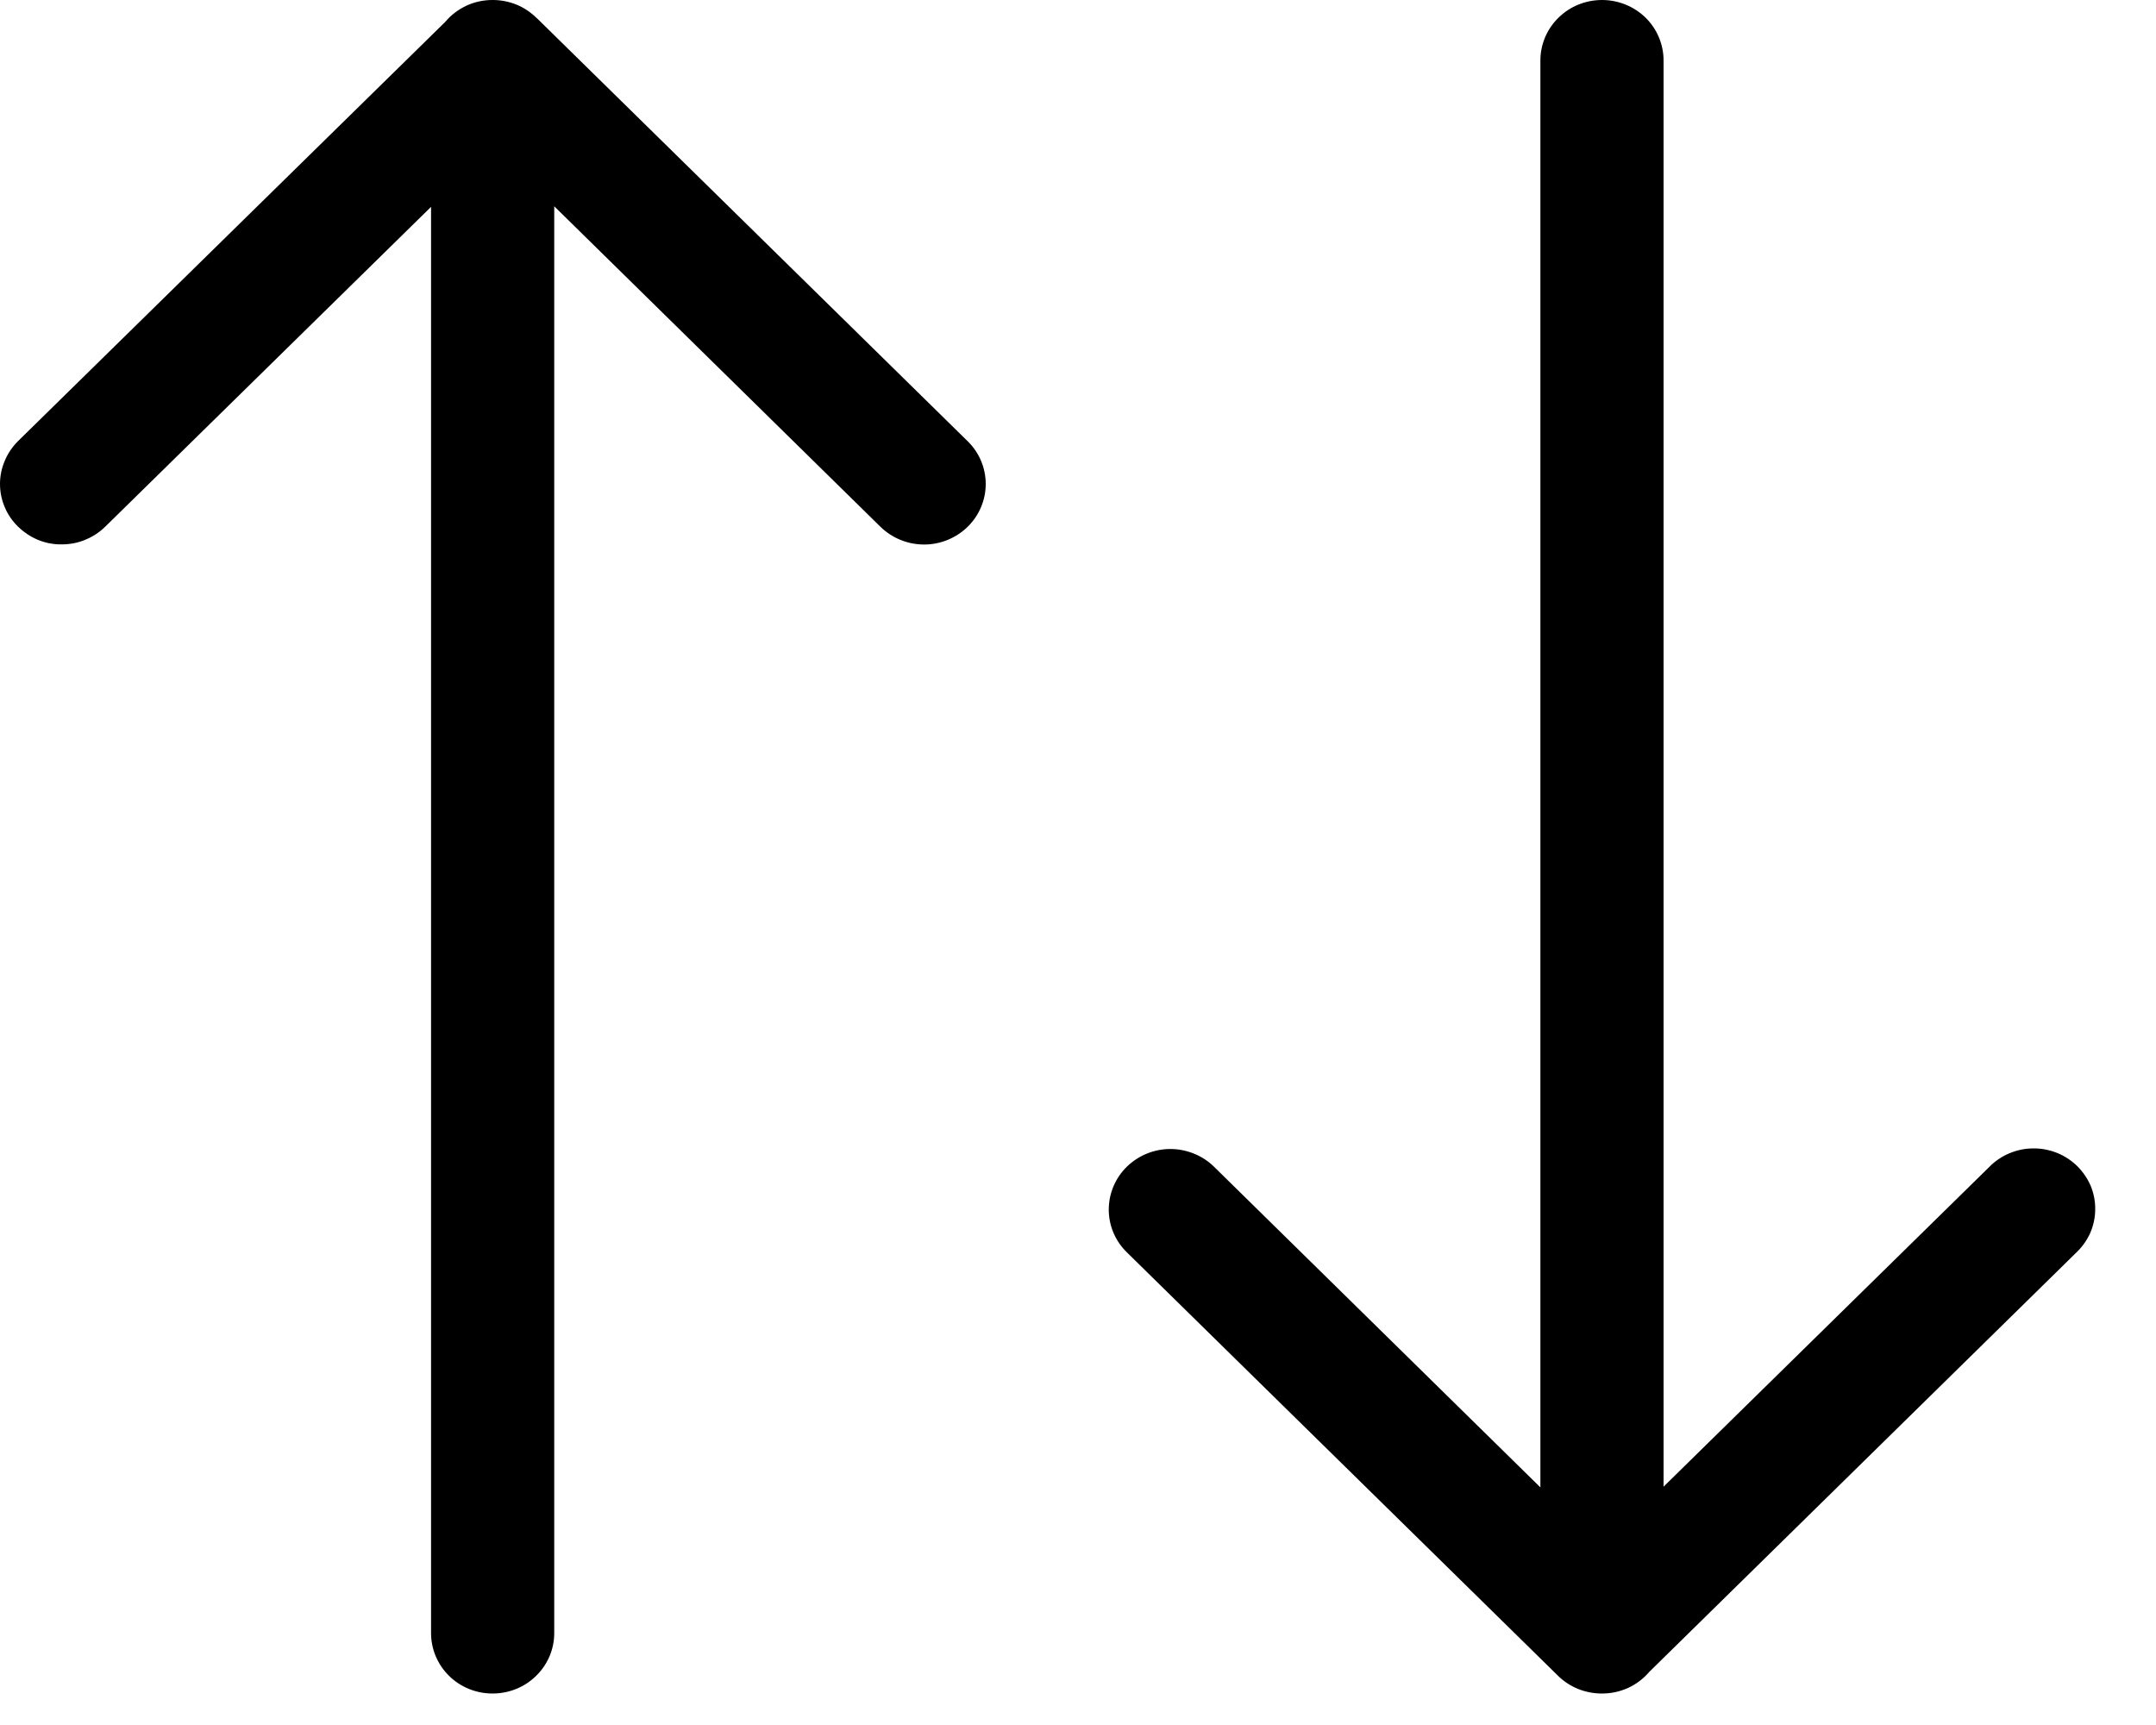 <svg width="15" height="12" viewBox="0 0 15 12" fill="none" xmlns="http://www.w3.org/2000/svg">
<path d="M0.732 3.664L2.999 1.439V11.361C2.999 11.472 3.044 11.579 3.124 11.658C3.204 11.737 3.313 11.781 3.427 11.781C3.541 11.781 3.65 11.737 3.73 11.658C3.811 11.579 3.856 11.472 3.856 11.361V1.435L6.126 3.665C6.207 3.744 6.316 3.788 6.43 3.788C6.543 3.788 6.652 3.743 6.733 3.664C6.813 3.585 6.858 3.478 6.858 3.367C6.858 3.255 6.813 3.148 6.732 3.069L3.741 0.132L3.732 0.124C3.692 0.085 3.645 0.053 3.593 0.032C3.541 0.011 3.485 1.17374e-05 3.429 1.11313e-08H3.427C3.364 -1.41423e-05 3.303 0.013 3.246 0.039C3.189 0.066 3.139 0.103 3.099 0.151L0.125 3.069C0.086 3.108 0.054 3.155 0.033 3.206C0.011 3.257 -3.96889e-05 3.312 1.07091e-07 3.367C3.99031e-05 3.422 0.011 3.477 0.033 3.528C0.054 3.579 0.086 3.625 0.126 3.664C0.166 3.703 0.213 3.734 0.265 3.756C0.317 3.777 0.373 3.788 0.429 3.787C0.485 3.787 0.541 3.777 0.593 3.755C0.645 3.734 0.692 3.703 0.732 3.664V3.664ZM13.841 8.117L11.574 10.342V0.421C11.574 0.309 11.529 0.202 11.449 0.123C11.368 0.044 11.259 1.11313e-08 11.146 1.11313e-08C11.032 1.11313e-08 10.923 0.044 10.843 0.123C10.762 0.202 10.717 0.309 10.717 0.421V10.347L8.446 8.116C8.406 8.077 8.359 8.046 8.306 8.025C8.254 8.004 8.199 7.993 8.142 7.993C8.029 7.993 7.92 8.038 7.839 8.117C7.759 8.196 7.714 8.303 7.714 8.415C7.714 8.526 7.759 8.633 7.84 8.712L10.831 11.649L10.84 11.658C10.88 11.697 10.927 11.728 10.979 11.749C11.031 11.77 11.088 11.781 11.144 11.781H11.146C11.208 11.781 11.27 11.768 11.327 11.742C11.384 11.716 11.434 11.678 11.474 11.631L14.447 8.712C14.488 8.673 14.52 8.627 14.543 8.576C14.565 8.524 14.577 8.469 14.577 8.413C14.578 8.357 14.567 8.302 14.546 8.25C14.524 8.199 14.492 8.152 14.452 8.112C14.412 8.073 14.364 8.041 14.311 8.02C14.258 7.999 14.202 7.988 14.145 7.989C14.088 7.989 14.032 8.001 13.98 8.023C13.927 8.045 13.88 8.077 13.841 8.117Z" fill="black"/>
</svg>
